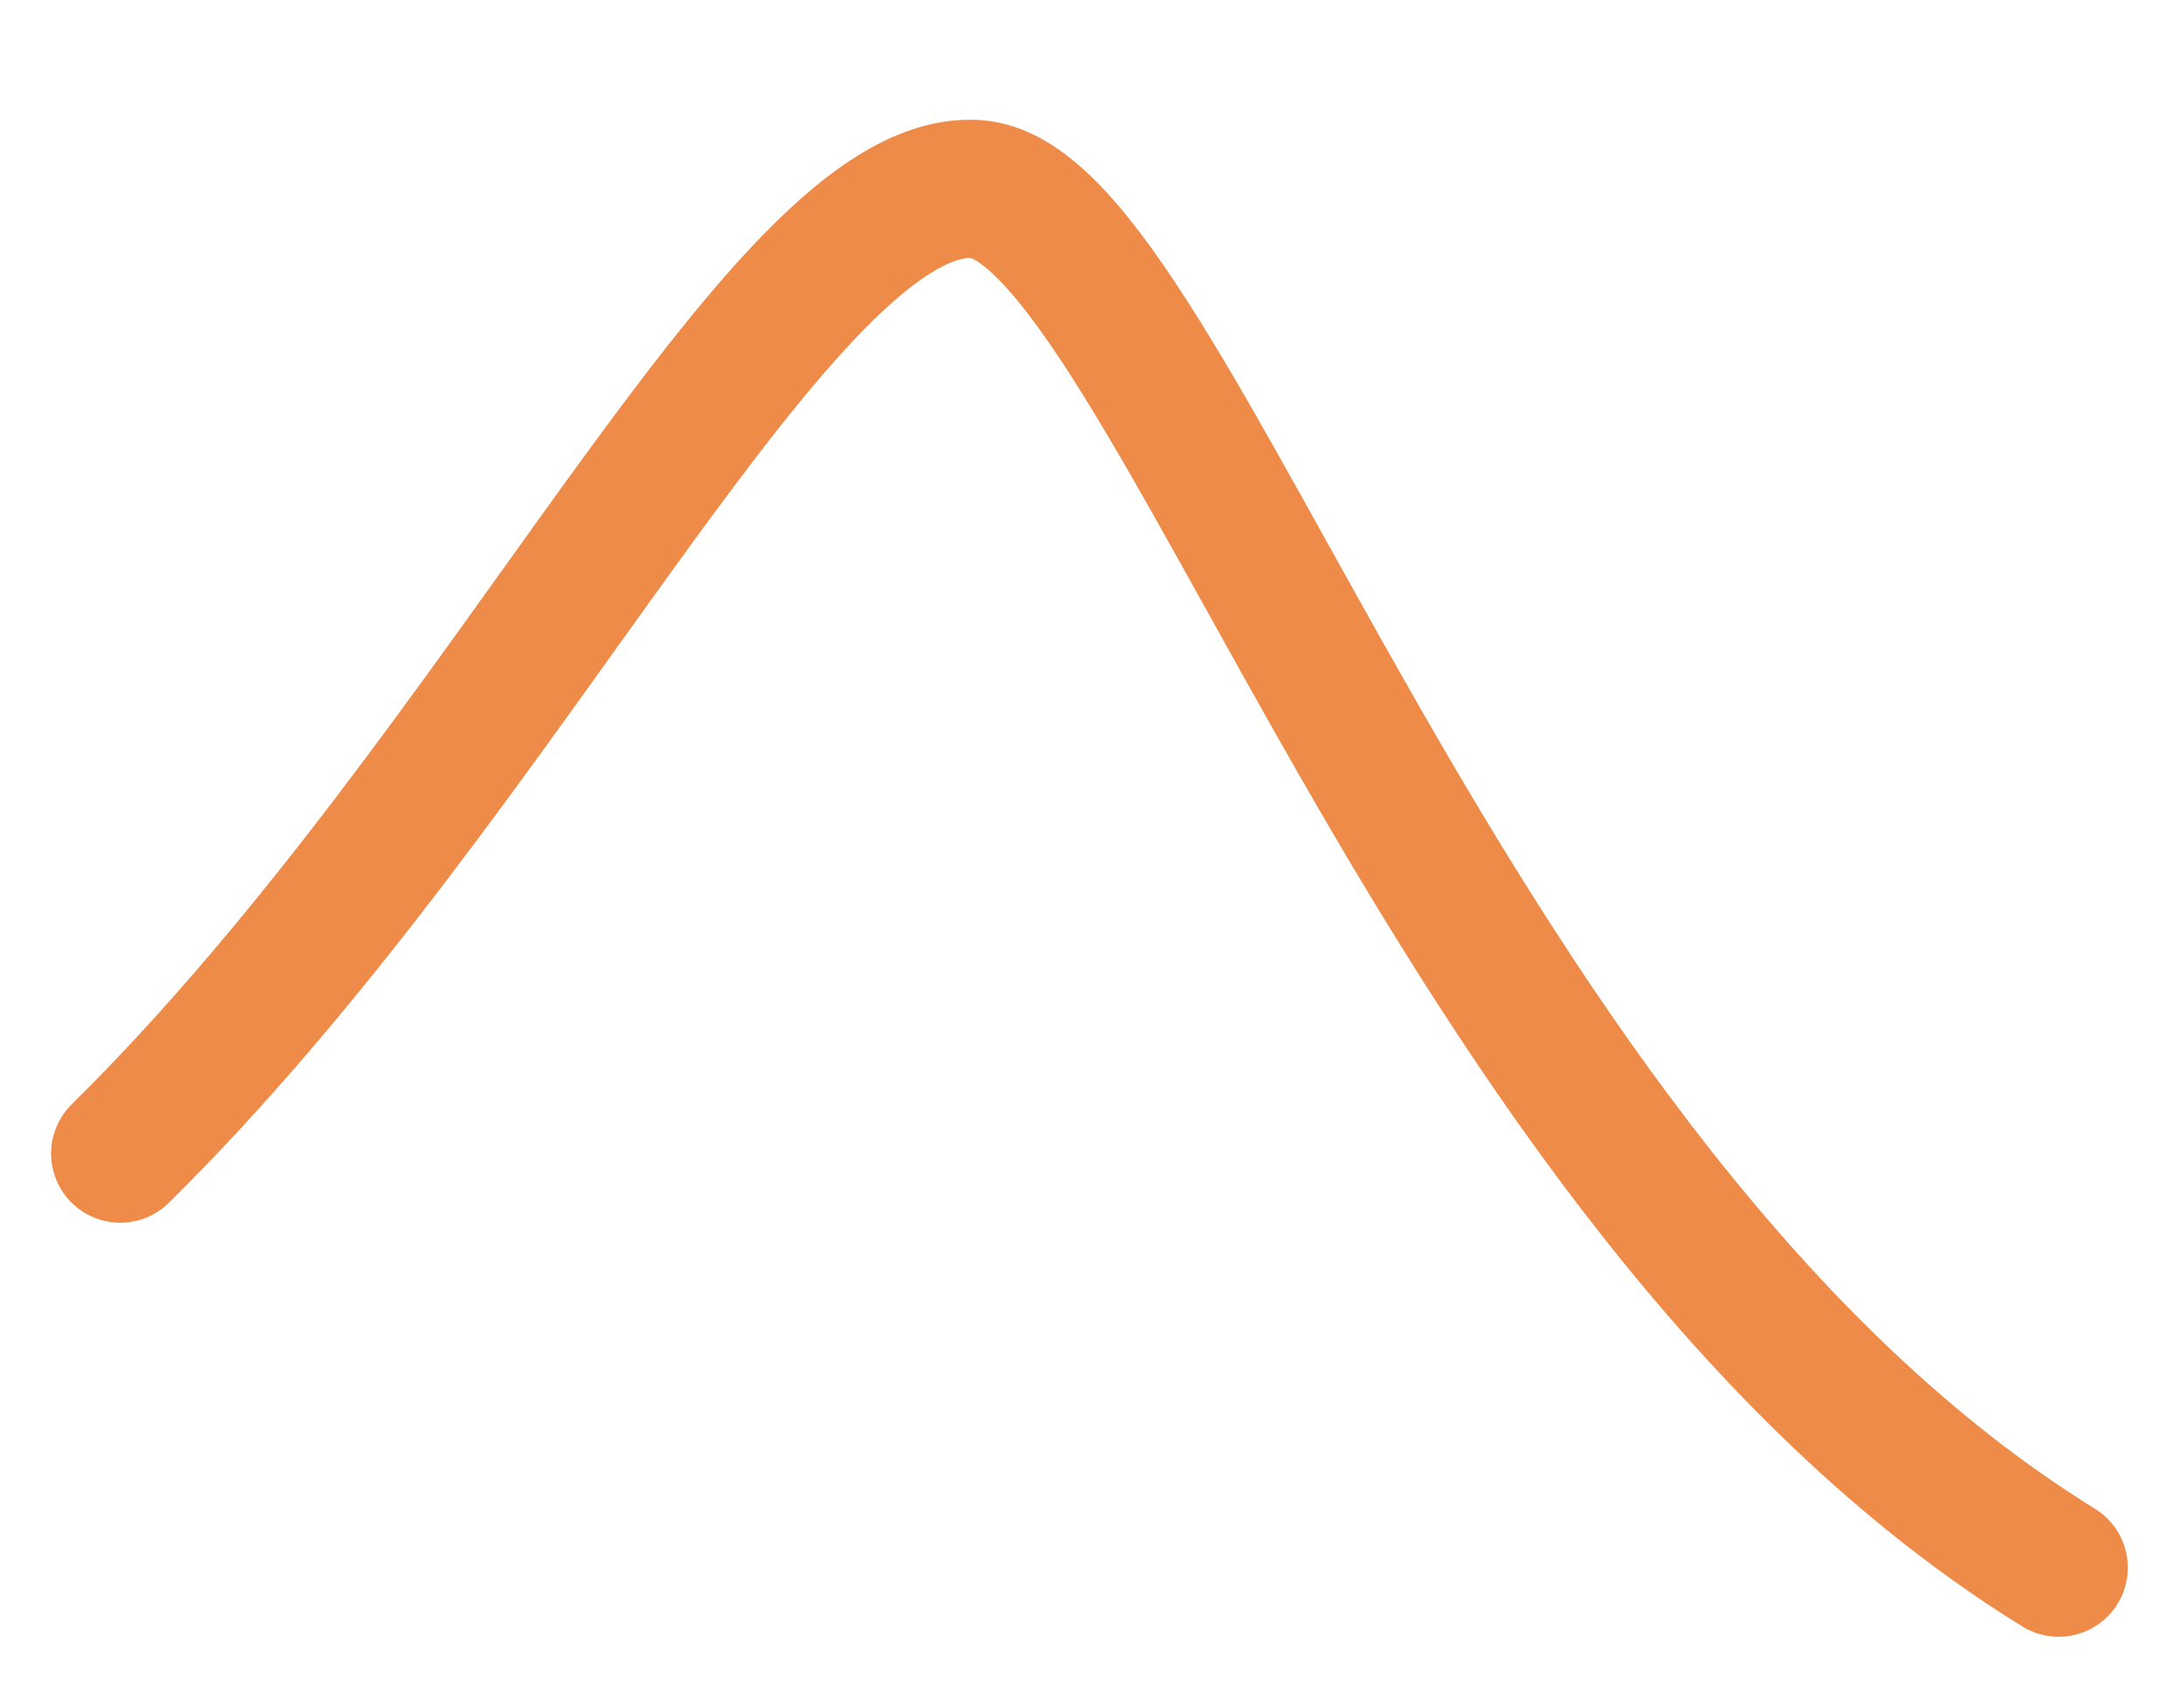 <?xml version="1.0" encoding="UTF-8" standalone="no"?><svg width='18' height='14' viewBox='0 0 18 14' fill='none' xmlns='http://www.w3.org/2000/svg'>
<path d='M16.967 12.922C11.889 9.786 9.646 1.67 8.047 1.559C6.448 1.448 4.213 6.332 0.991 9.509' stroke='#EE8B48' stroke-width='1.14' stroke-linecap='round'/>
</svg>
